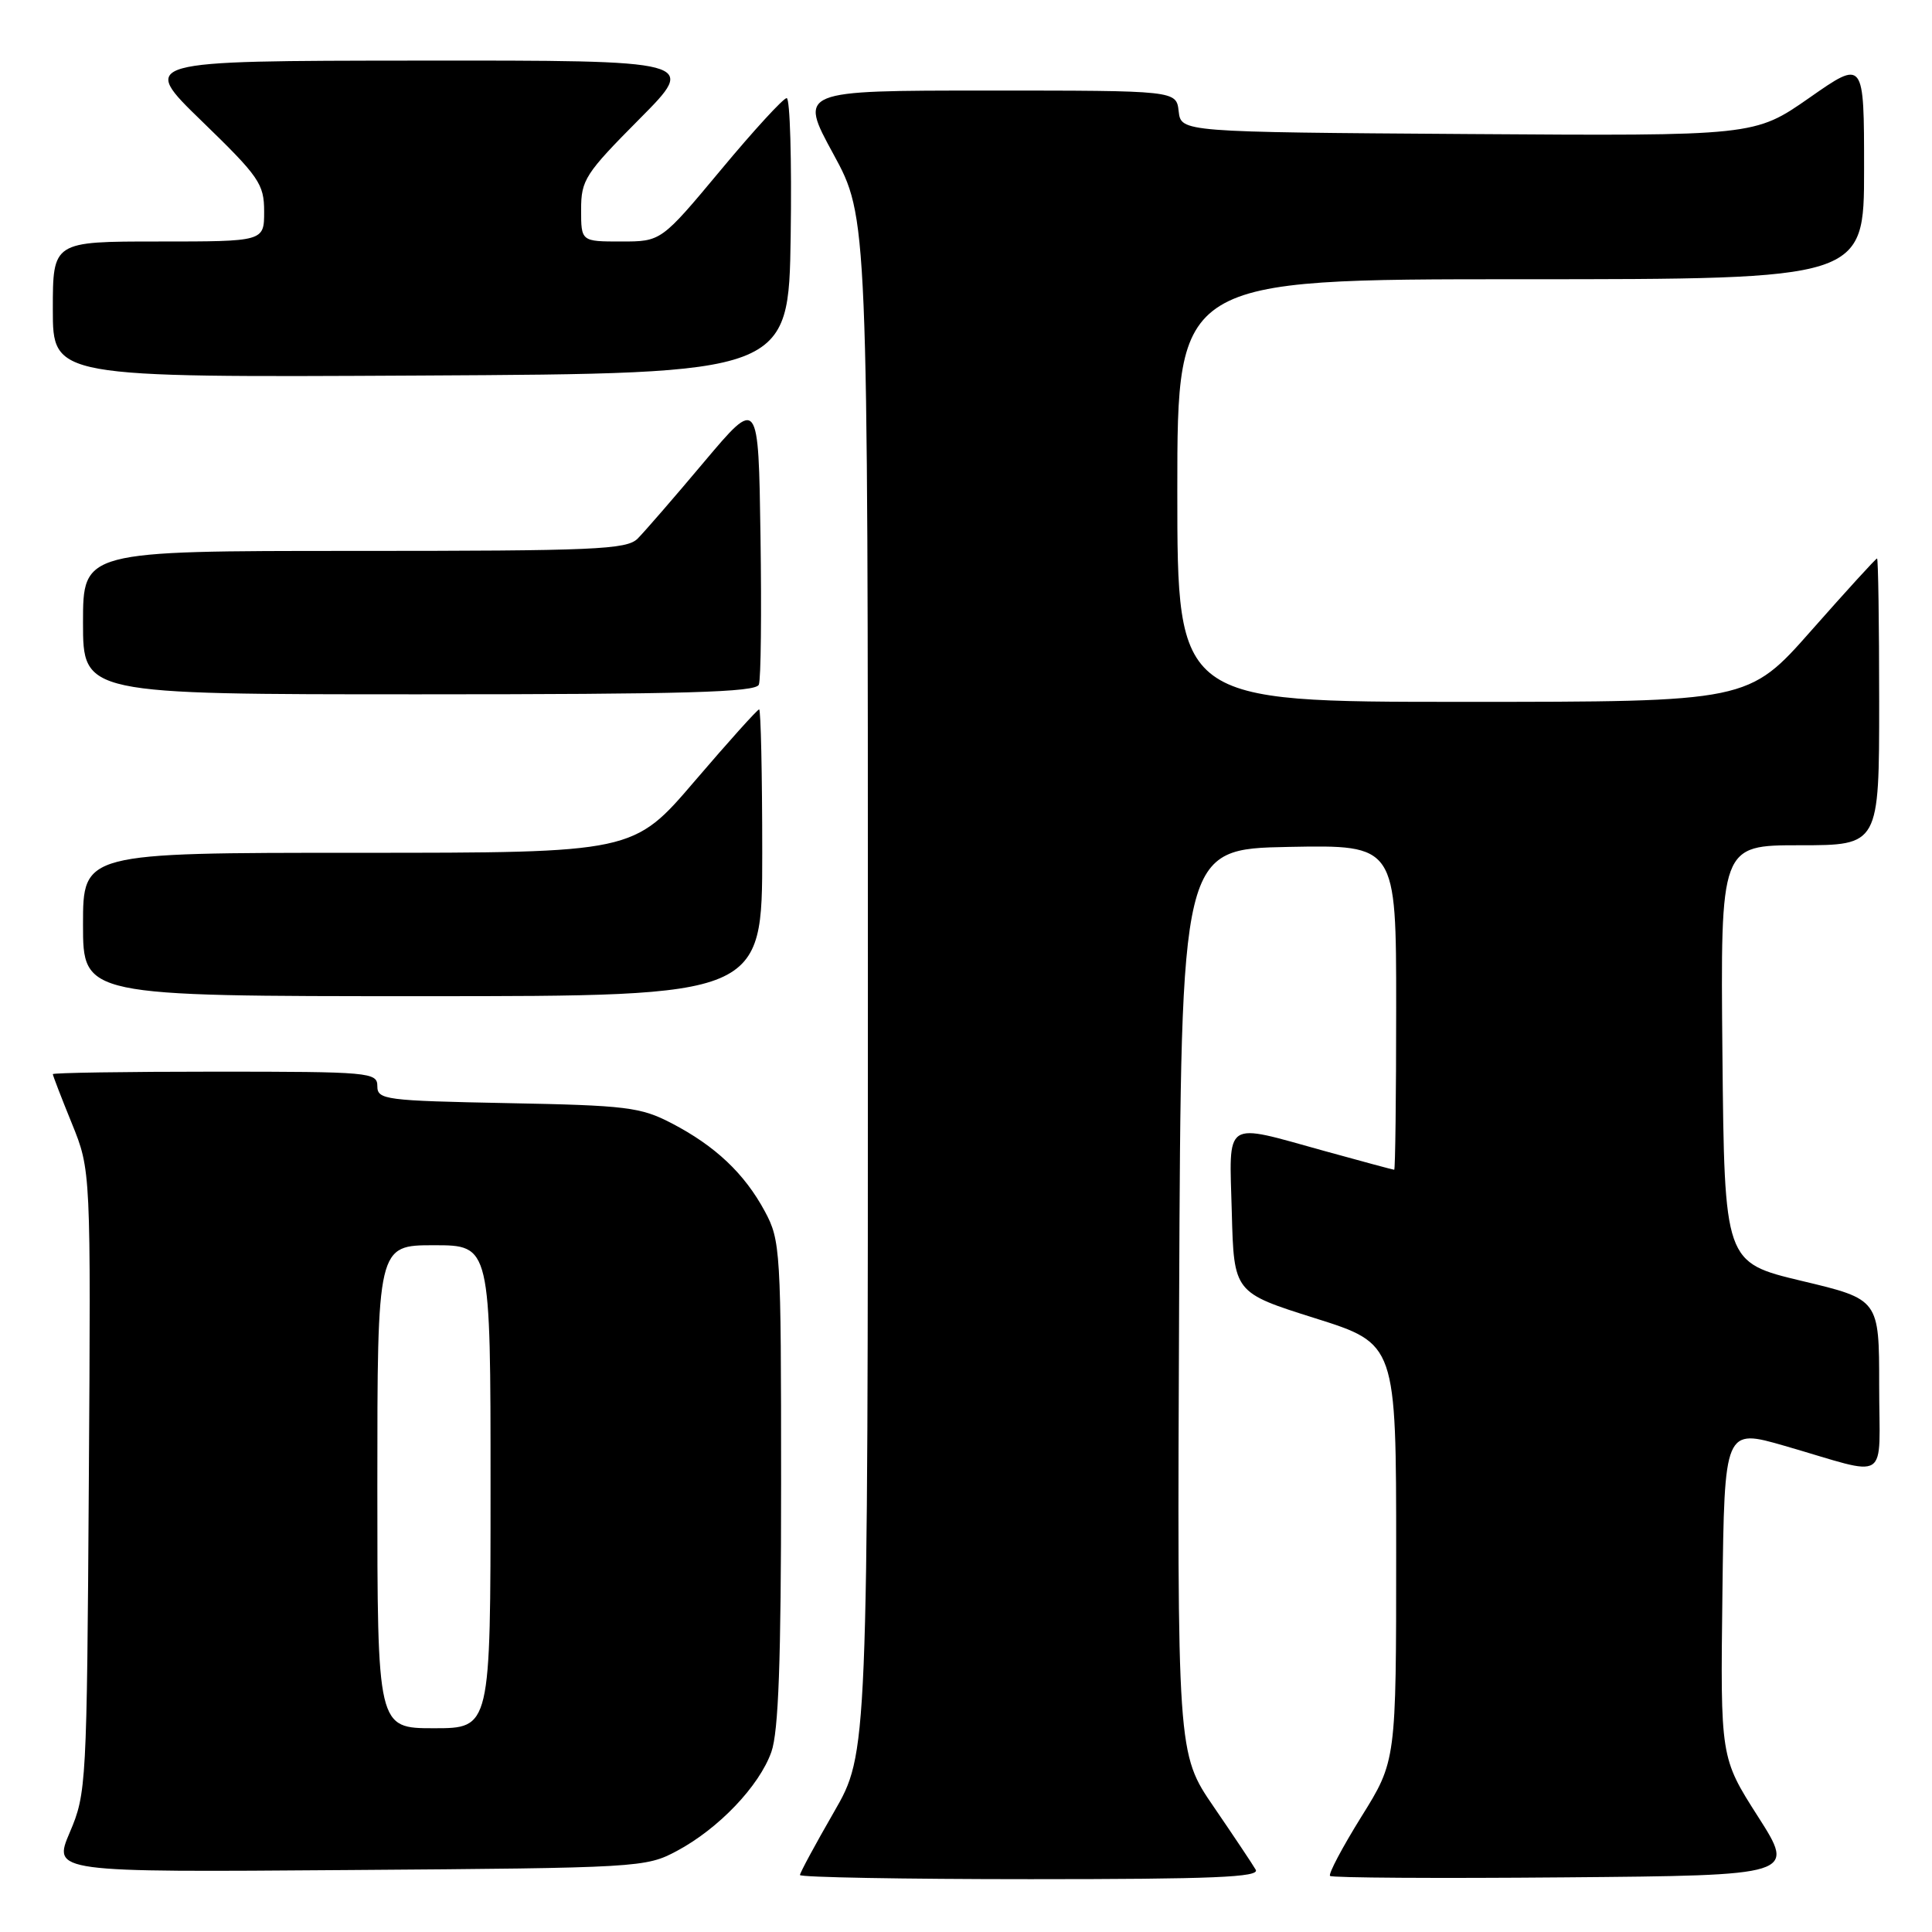 <?xml version="1.0" encoding="UTF-8" standalone="no"?>
<!DOCTYPE svg PUBLIC "-//W3C//DTD SVG 1.1//EN" "http://www.w3.org/Graphics/SVG/1.1/DTD/svg11.dtd" >
<svg xmlns="http://www.w3.org/2000/svg" xmlns:xlink="http://www.w3.org/1999/xlink" version="1.1" viewBox="0 0 256 256">
 <g >
 <path fill="currentColor"
d=" M 166.39 247.75 C 166.00 247.06 163.49 243.31 160.83 239.42 C 155.98 232.34 155.98 232.34 156.24 172.42 C 156.50 112.50 156.50 112.50 170.75 112.22 C 185.00 111.95 185.00 111.95 185.00 133.47 C 185.00 145.31 184.88 155.00 184.74 155.00 C 184.60 155.00 180.44 153.88 175.49 152.51 C 161.98 148.77 162.88 148.17 163.22 160.64 C 163.50 171.28 163.50 171.28 174.25 174.67 C 185.00 178.06 185.00 178.06 185.00 205.70 C 185.00 233.33 185.00 233.33 180.39 240.72 C 177.86 244.79 175.99 248.32 176.24 248.57 C 176.49 248.82 190.47 248.91 207.31 248.76 C 237.92 248.50 237.92 248.50 232.94 240.70 C 227.96 232.90 227.96 232.90 228.23 211.09 C 228.50 189.28 228.50 189.28 236.50 191.59 C 250.66 195.68 249.00 196.75 249.00 183.60 C 249.00 172.17 249.00 172.17 238.75 169.73 C 228.50 167.28 228.50 167.28 228.23 139.64 C 227.97 112.00 227.97 112.00 238.48 112.00 C 249.00 112.00 249.00 112.00 249.00 93.00 C 249.00 82.55 248.87 74.00 248.72 74.00 C 248.56 74.00 244.66 78.28 240.05 83.50 C 231.67 93.00 231.67 93.00 193.83 93.00 C 156.00 93.00 156.00 93.00 156.00 65.00 C 156.00 37.00 156.00 37.00 201.50 37.00 C 247.00 37.00 247.00 37.00 247.00 22.45 C 247.00 7.89 247.00 7.89 239.75 12.96 C 232.49 18.02 232.49 18.02 194.50 17.76 C 156.50 17.50 156.50 17.50 156.18 14.75 C 155.87 12.00 155.87 12.00 130.85 12.00 C 105.84 12.00 105.84 12.00 110.42 20.40 C 115.00 28.81 115.00 28.81 115.00 130.56 C 115.00 232.30 115.00 232.30 110.50 240.11 C 108.03 244.40 106.00 248.15 106.00 248.45 C 106.00 248.75 119.75 249.00 136.56 249.00 C 160.73 249.00 166.97 248.74 166.39 247.75 Z  M 89.69 245.26 C 95.22 242.31 100.61 236.66 102.21 232.14 C 103.16 229.46 103.50 220.09 103.50 196.50 C 103.50 165.62 103.42 164.36 101.34 160.50 C 98.64 155.49 94.78 151.85 89.00 148.84 C 84.89 146.70 83.02 146.47 67.25 146.17 C 51.03 145.85 50.00 145.72 50.00 143.92 C 50.00 142.09 49.02 142.00 28.50 142.00 C 16.67 142.00 7.00 142.15 7.00 142.33 C 7.00 142.51 8.13 145.45 9.52 148.86 C 12.04 155.07 12.04 155.07 11.77 196.28 C 11.51 236.50 11.45 237.63 9.25 242.79 C 6.99 248.09 6.99 248.09 46.25 247.79 C 84.72 247.51 85.58 247.46 89.69 245.26 Z  M 101.00 113.00 C 101.00 102.55 100.81 94.00 100.59 94.00 C 100.36 94.00 96.52 98.28 92.05 103.50 C 83.93 113.00 83.93 113.00 47.46 113.00 C 11.00 113.00 11.00 113.00 11.00 122.50 C 11.00 132.00 11.00 132.00 56.00 132.00 C 101.00 132.00 101.00 132.00 101.00 113.00 Z  M 100.55 90.72 C 100.83 90.01 100.92 81.16 100.77 71.05 C 100.50 52.66 100.50 52.66 93.31 61.19 C 89.36 65.89 85.39 70.47 84.49 71.37 C 83.04 72.82 78.85 73.00 46.93 73.00 C 11.00 73.00 11.00 73.00 11.00 82.50 C 11.00 92.00 11.00 92.00 55.53 92.00 C 90.83 92.00 100.16 91.73 100.55 90.72 Z  M 104.77 31.25 C 104.92 21.21 104.68 13.00 104.24 13.00 C 103.80 13.00 99.88 17.27 95.53 22.50 C 87.61 32.00 87.61 32.00 82.31 32.00 C 77.00 32.00 77.00 32.00 77.00 27.77 C 77.00 23.84 77.54 23.01 84.73 15.77 C 92.45 8.00 92.45 8.00 55.48 8.03 C 18.50 8.06 18.50 8.06 26.75 16.06 C 34.35 23.43 35.00 24.37 35.00 28.03 C 35.00 32.00 35.00 32.00 21.00 32.00 C 7.00 32.00 7.00 32.00 7.00 41.01 C 7.00 50.02 7.00 50.02 55.75 49.76 C 104.50 49.50 104.50 49.50 104.77 31.25 Z  M 50.00 197.00 C 50.00 165.00 50.00 165.00 57.50 165.00 C 65.00 165.00 65.00 165.00 65.00 197.00 C 65.00 229.00 65.00 229.00 57.50 229.00 C 50.00 229.00 50.00 229.00 50.00 197.00 Z "/>
</g>
</svg>